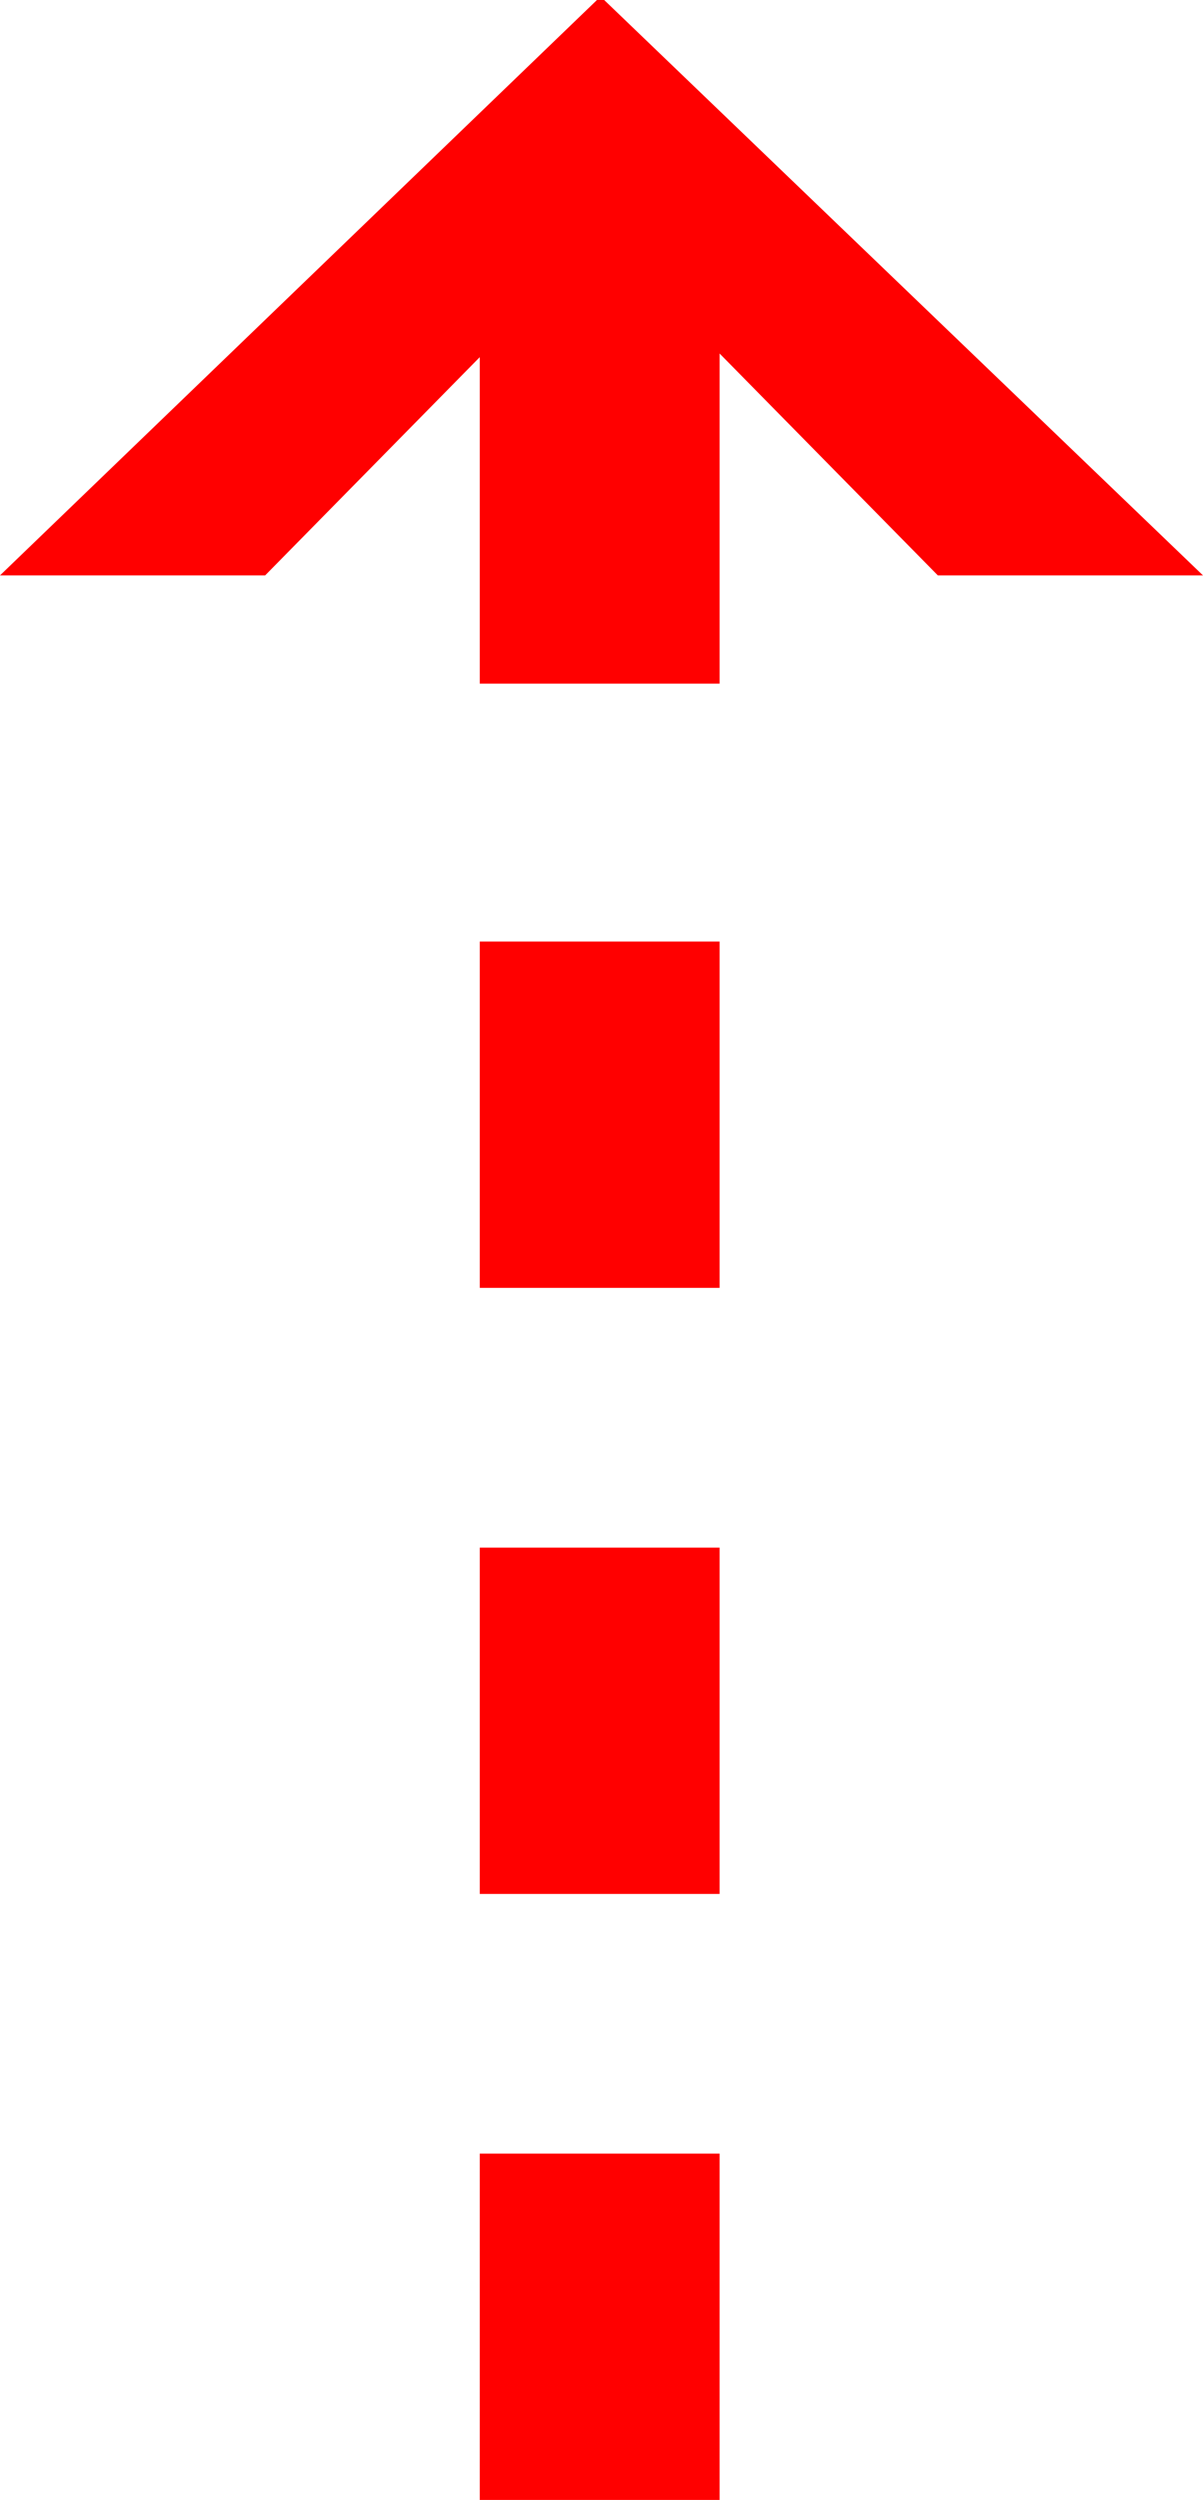 <?xml version="1.0" encoding="utf-8"?>
<!DOCTYPE svg PUBLIC "-//W3C//DTD SVG 1.1//EN" "http://www.w3.org/Graphics/SVG/1.1/DTD/svg11.dtd">
<svg width="19.541" height="40.605" xmlns="http://www.w3.org/2000/svg" xmlns:xlink="http://www.w3.org/1999/xlink" xmlns:xml="http://www.w3.org/XML/1998/namespace" version="1.1">
  <g>
    <g>
      <path style="fill:#FF0000;fill-opacity:1" d="M7.793,34.98L11.689,34.98 11.689,40.605 7.793,40.605 7.793,34.98z M7.793,25.137L11.689,25.137 11.689,30.762 7.793,30.762 7.793,25.137z M7.793,15.293L11.689,15.293 11.689,20.918 7.793,20.918 7.793,15.293z M9.697,0L9.814,0 19.541,9.346 15.234,9.346 11.689,5.742 11.689,11.104 7.793,11.104 7.793,5.801 4.307,9.346 0,9.346 9.697,0z" />
    </g>
  </g>
</svg>